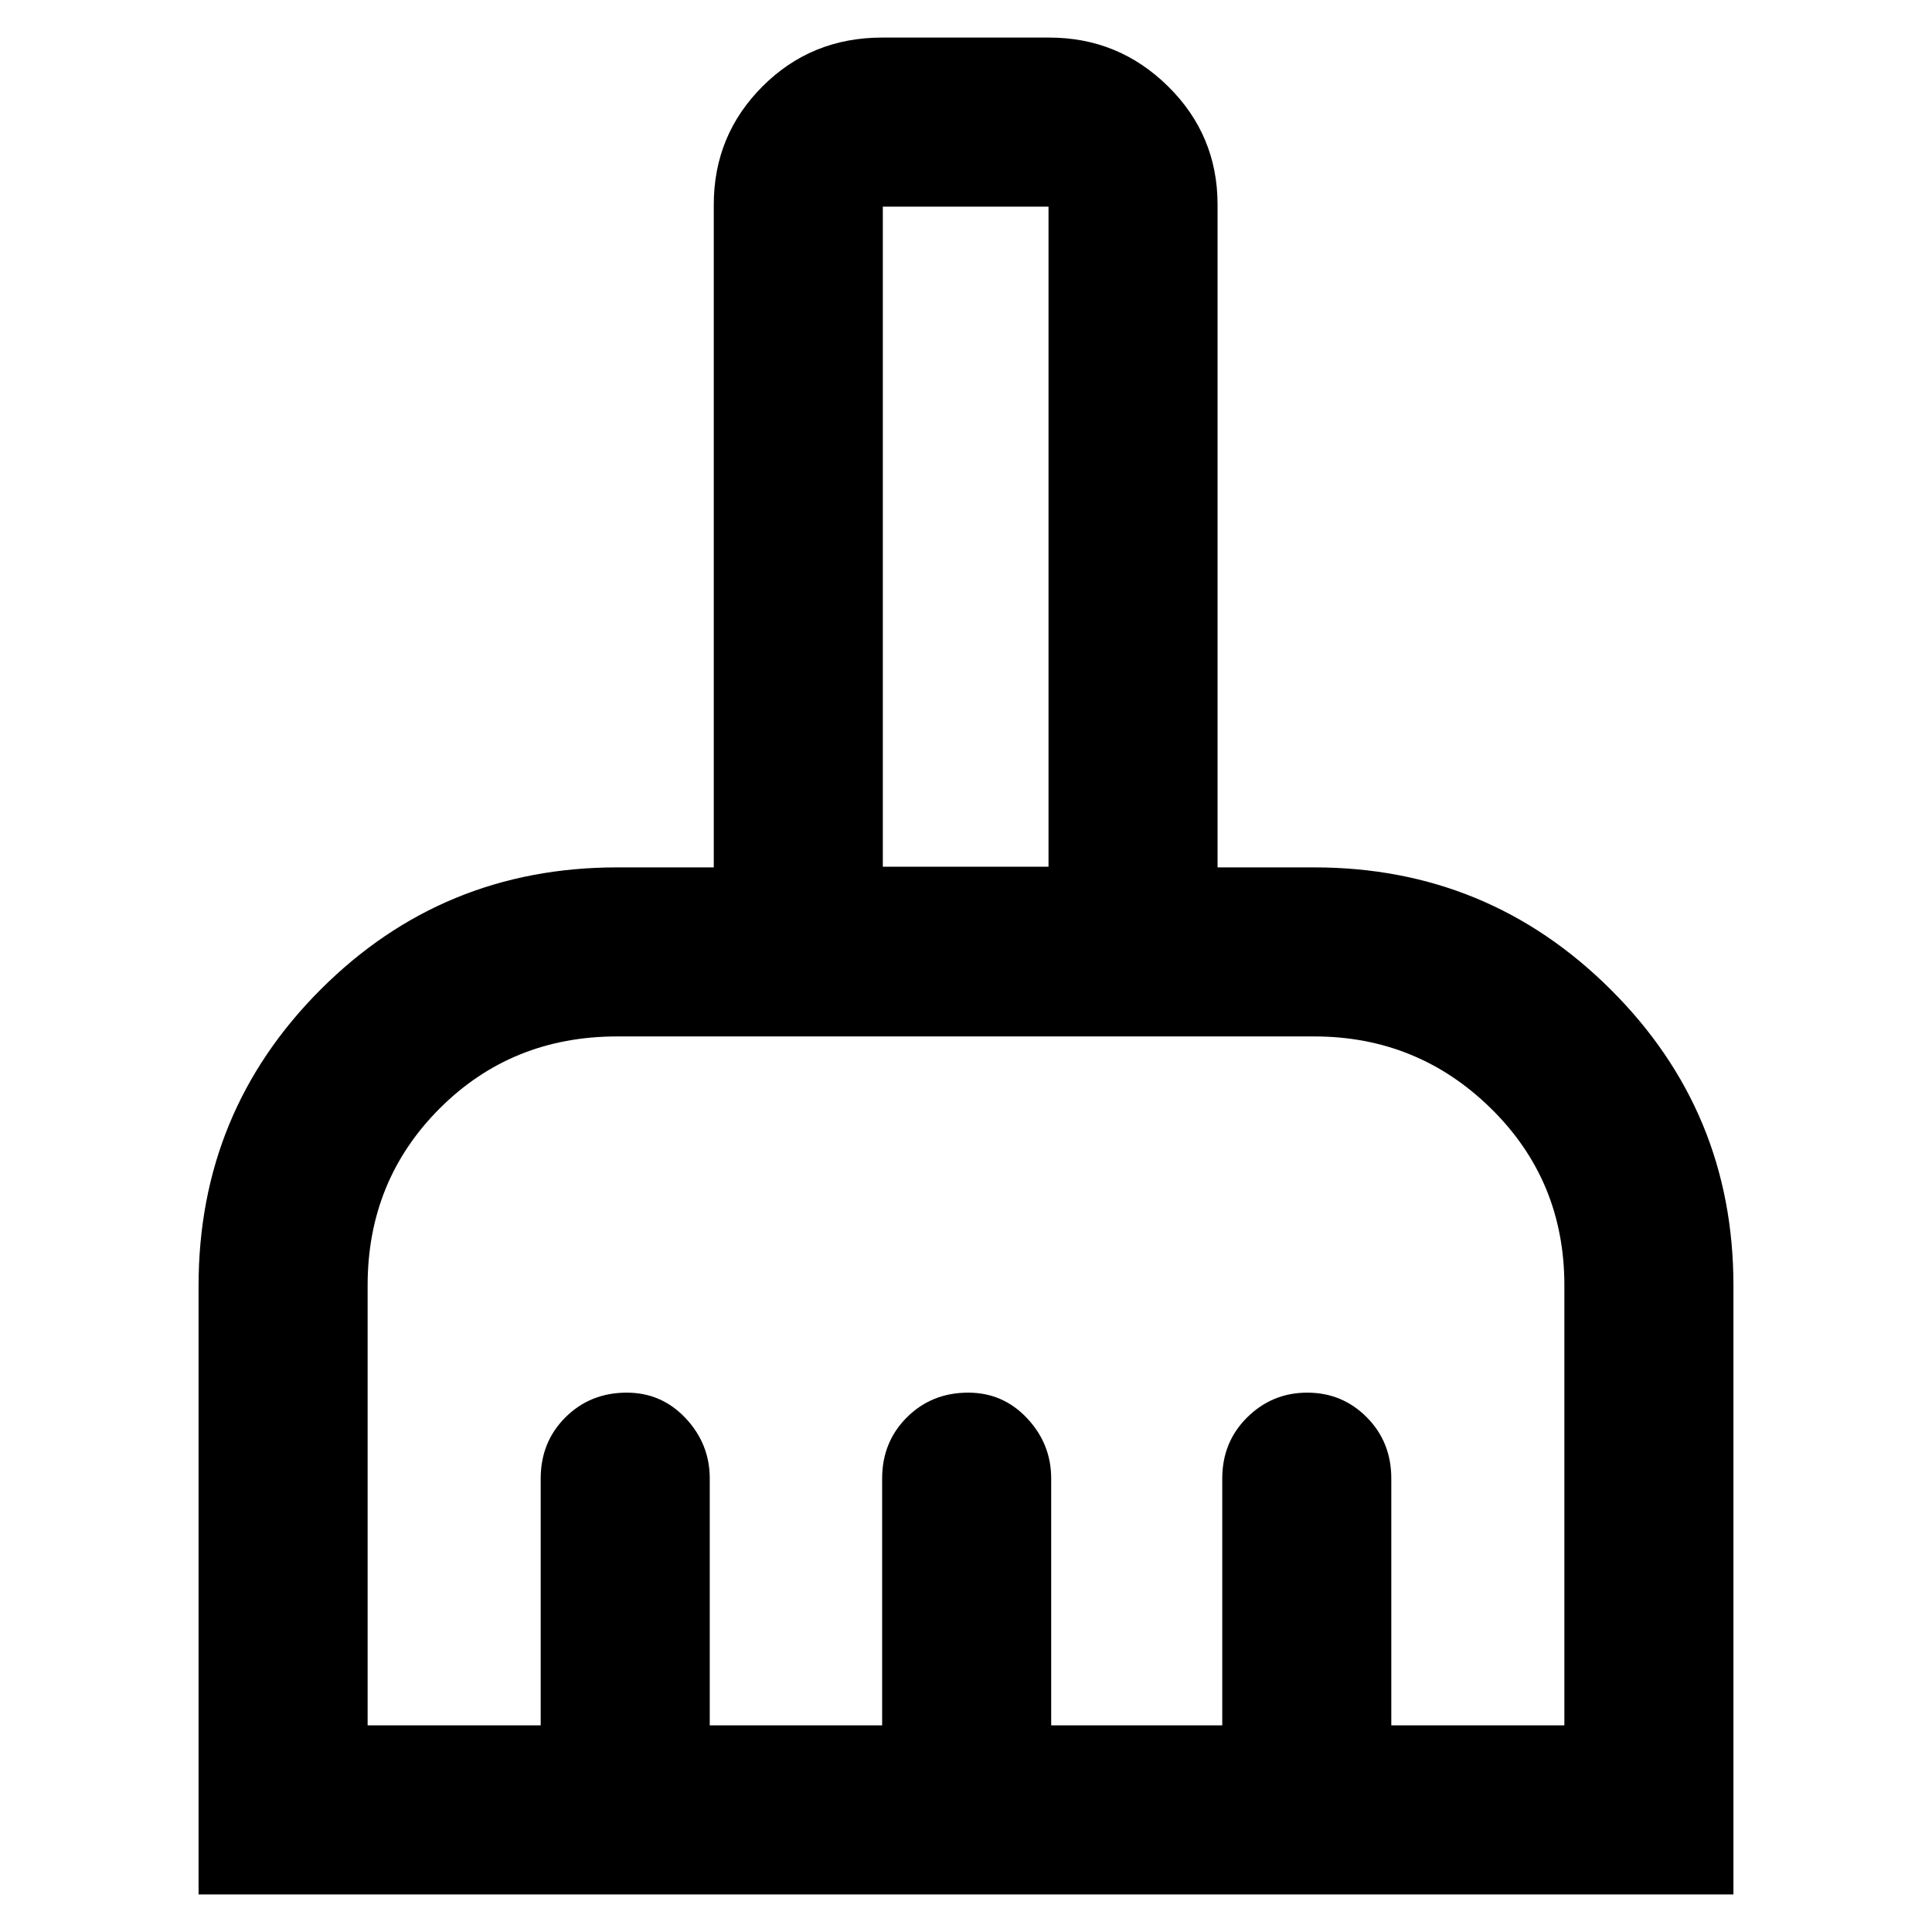 <svg xmlns="http://www.w3.org/2000/svg" height="40" viewBox="0 -960 960 960" width="40"><path d="M98.67-18.67v-302.44q0-86.51 60.65-147.2Q219.97-529 306.67-529h48v-329.33q0-34.5 24.23-58.75t59.43-24.25h83q34.5 0 59.09 24.25Q605-892.83 605-858.33V-529h48q86.46 0 147.4 60.74 60.93 60.74 60.93 146.93v302.66H98.67Zm84-84h86v-122.66q0-18.14 12.29-30.4Q293.26-268 311.44-268q17.33 0 29.28 12.74 11.95 12.74 11.95 29.93v122.66h85.66v-122.66q0-18.14 12.3-30.4Q462.93-268 481.11-268q17.32 0 29.27 12.74t11.95 29.93v122.66h85v-122.66q0-18.14 12.41-30.4Q632.15-268 649.57-268q17.43 0 29.6 12.27 12.16 12.26 12.16 30.4v122.66h86v-218.66q0-52.03-36.44-87.85Q704.44-445 653-445H306.67q-52.45 0-88.23 35.82-35.77 35.82-35.77 87.85v218.66ZM521-529.33v-328h-82.33v328H521Zm0 0h-82.33H521Z"/></svg>